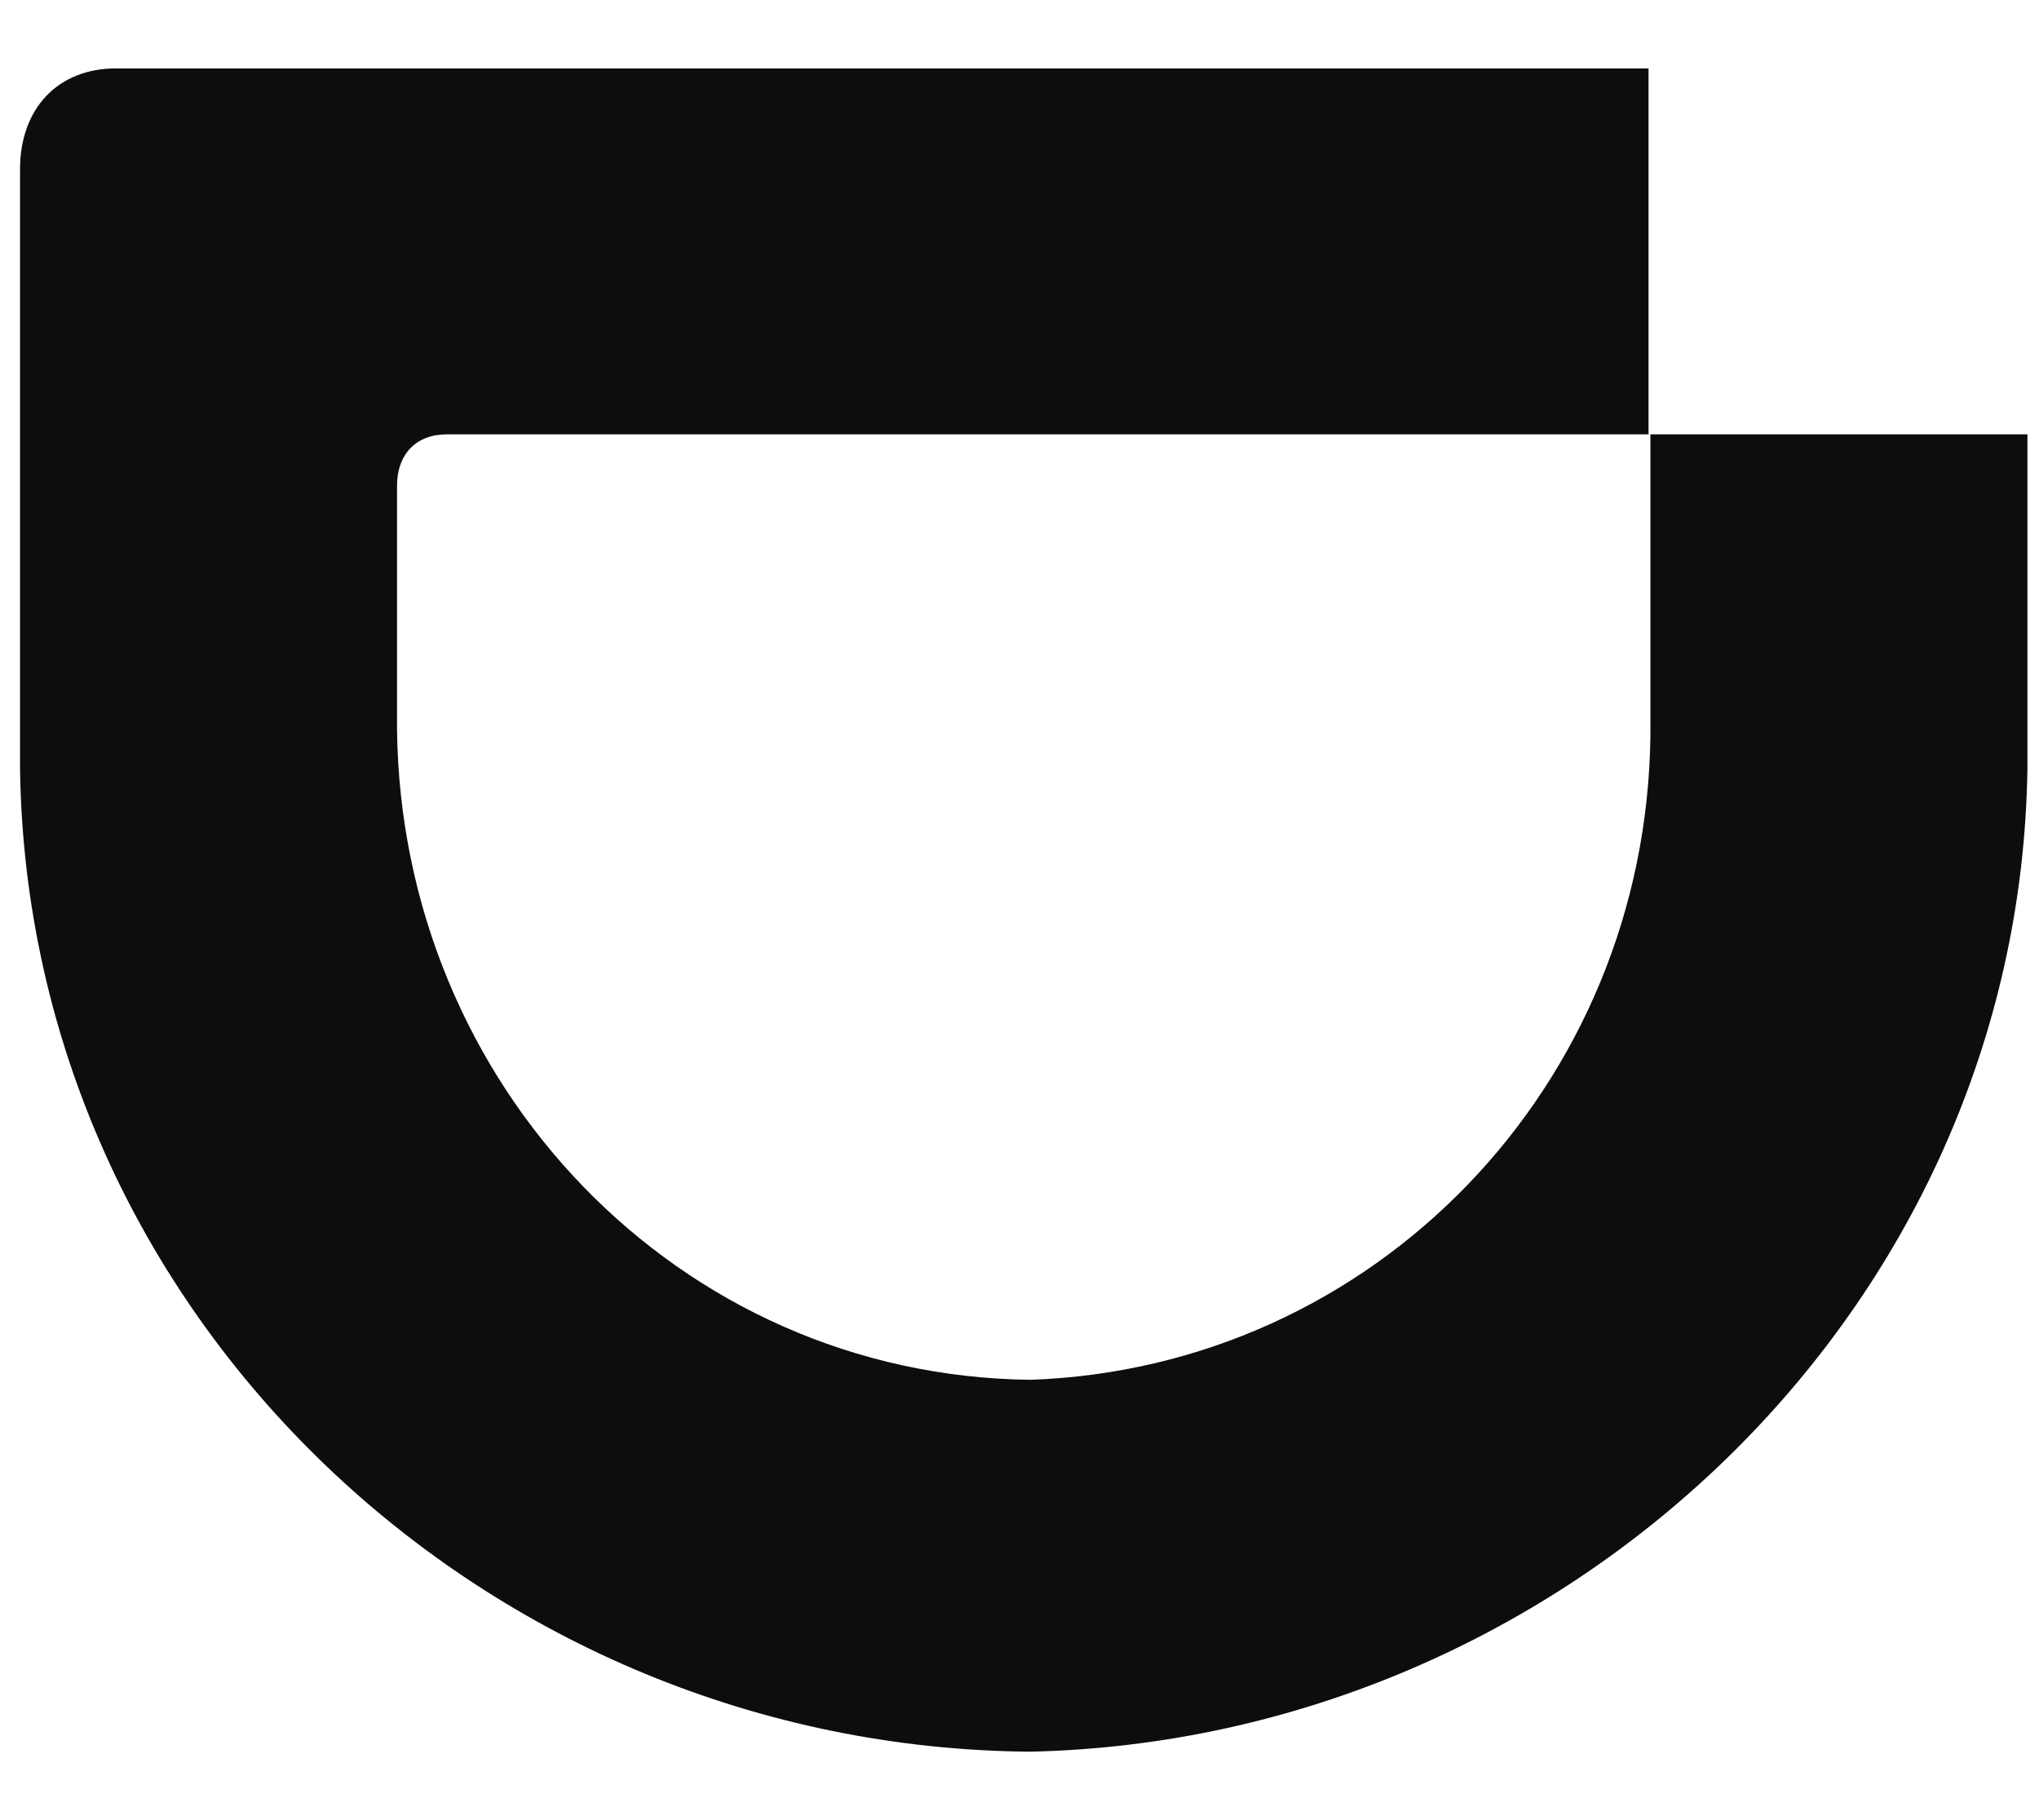 <svg width="28" height="25" viewBox="0 0 28 25" fill="none" xmlns="http://www.w3.org/2000/svg">
<path d="M14.15 18.952C18.854 18.789 22.611 14.931 22.664 10.096V5.966H27.841V10.558C27.735 18.001 21.481 23.896 14.15 24.06C6.687 24.005 0.381 18.083 0.275 10.558V2.326C0.275 1.484 0.801 0.94 1.589 0.94H22.638V5.966H6.135C5.715 5.966 5.452 6.238 5.452 6.673V10.014C5.505 14.904 9.315 18.898 14.15 18.952Z" fill="#0D0D0D"/>
</svg>
